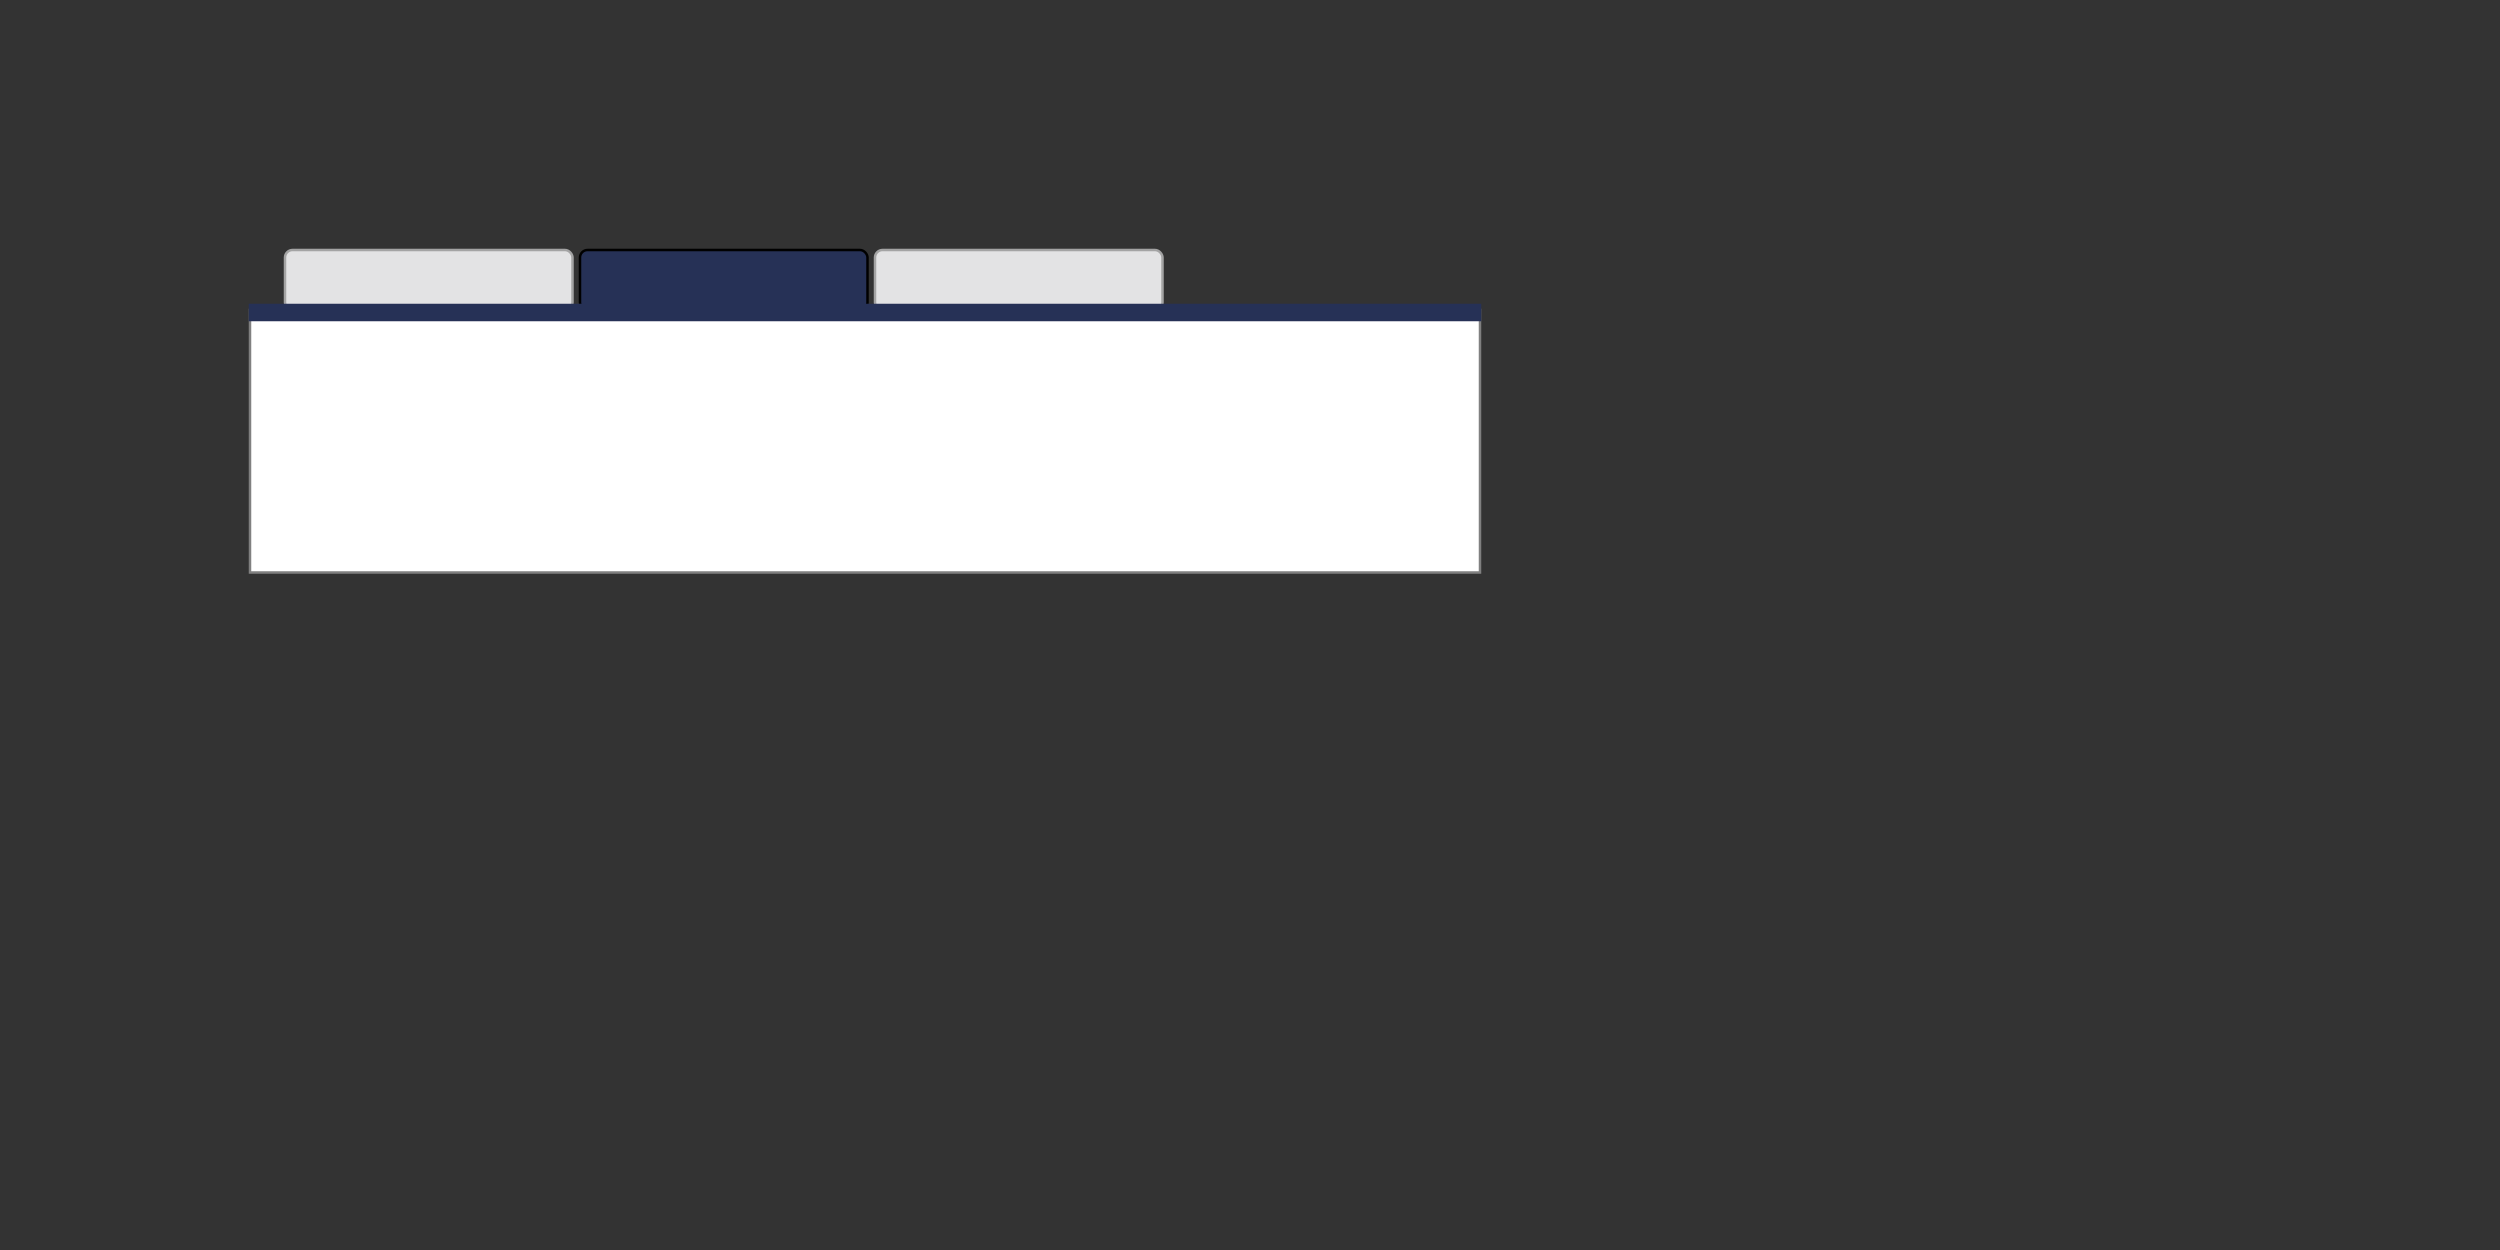 <?xml version="1.0" standalone="no"?>
<!--Created with Sketsa SVG Editor (http://www.kiyut.com)-->
<svg contentScriptType="text/ecmascript" width="1000.0px" xmlns:xlink="http://www.w3.org/1999/xlink" baseProfile="full"
    zoomAndPan="magnify" contentStyleType="text/css" height="500.0px" preserveAspectRatio="xMidYMid meet" xmlns="http://www.w3.org/2000/svg"
    version="1.0">
    <rect width="100%" height="100%" fill="#333333" stroke="none"/>
    <rect x="114.0" y="100.0" fill="#e3e3e4" width="115" rx="3" ry="3" height="24" stroke="#a4a4a4"/>
    <rect x="232" y="100.0" fill="#263156" width="115" rx="3" height="24" ry="3" stroke="#000000"/>
    <rect x="350" y="100.0" fill="#e3e3e4" width="115" rx="3" height="24" ry="3" stroke="#a4a4a4"/>
    <rect fill="#ffffff" x="100" width="492.0" y="124" height="105" stroke="#808080"/>
    <rect fill="#263156" x="100" width="492" y="122" height="6" stroke="#263156"/>
</svg>